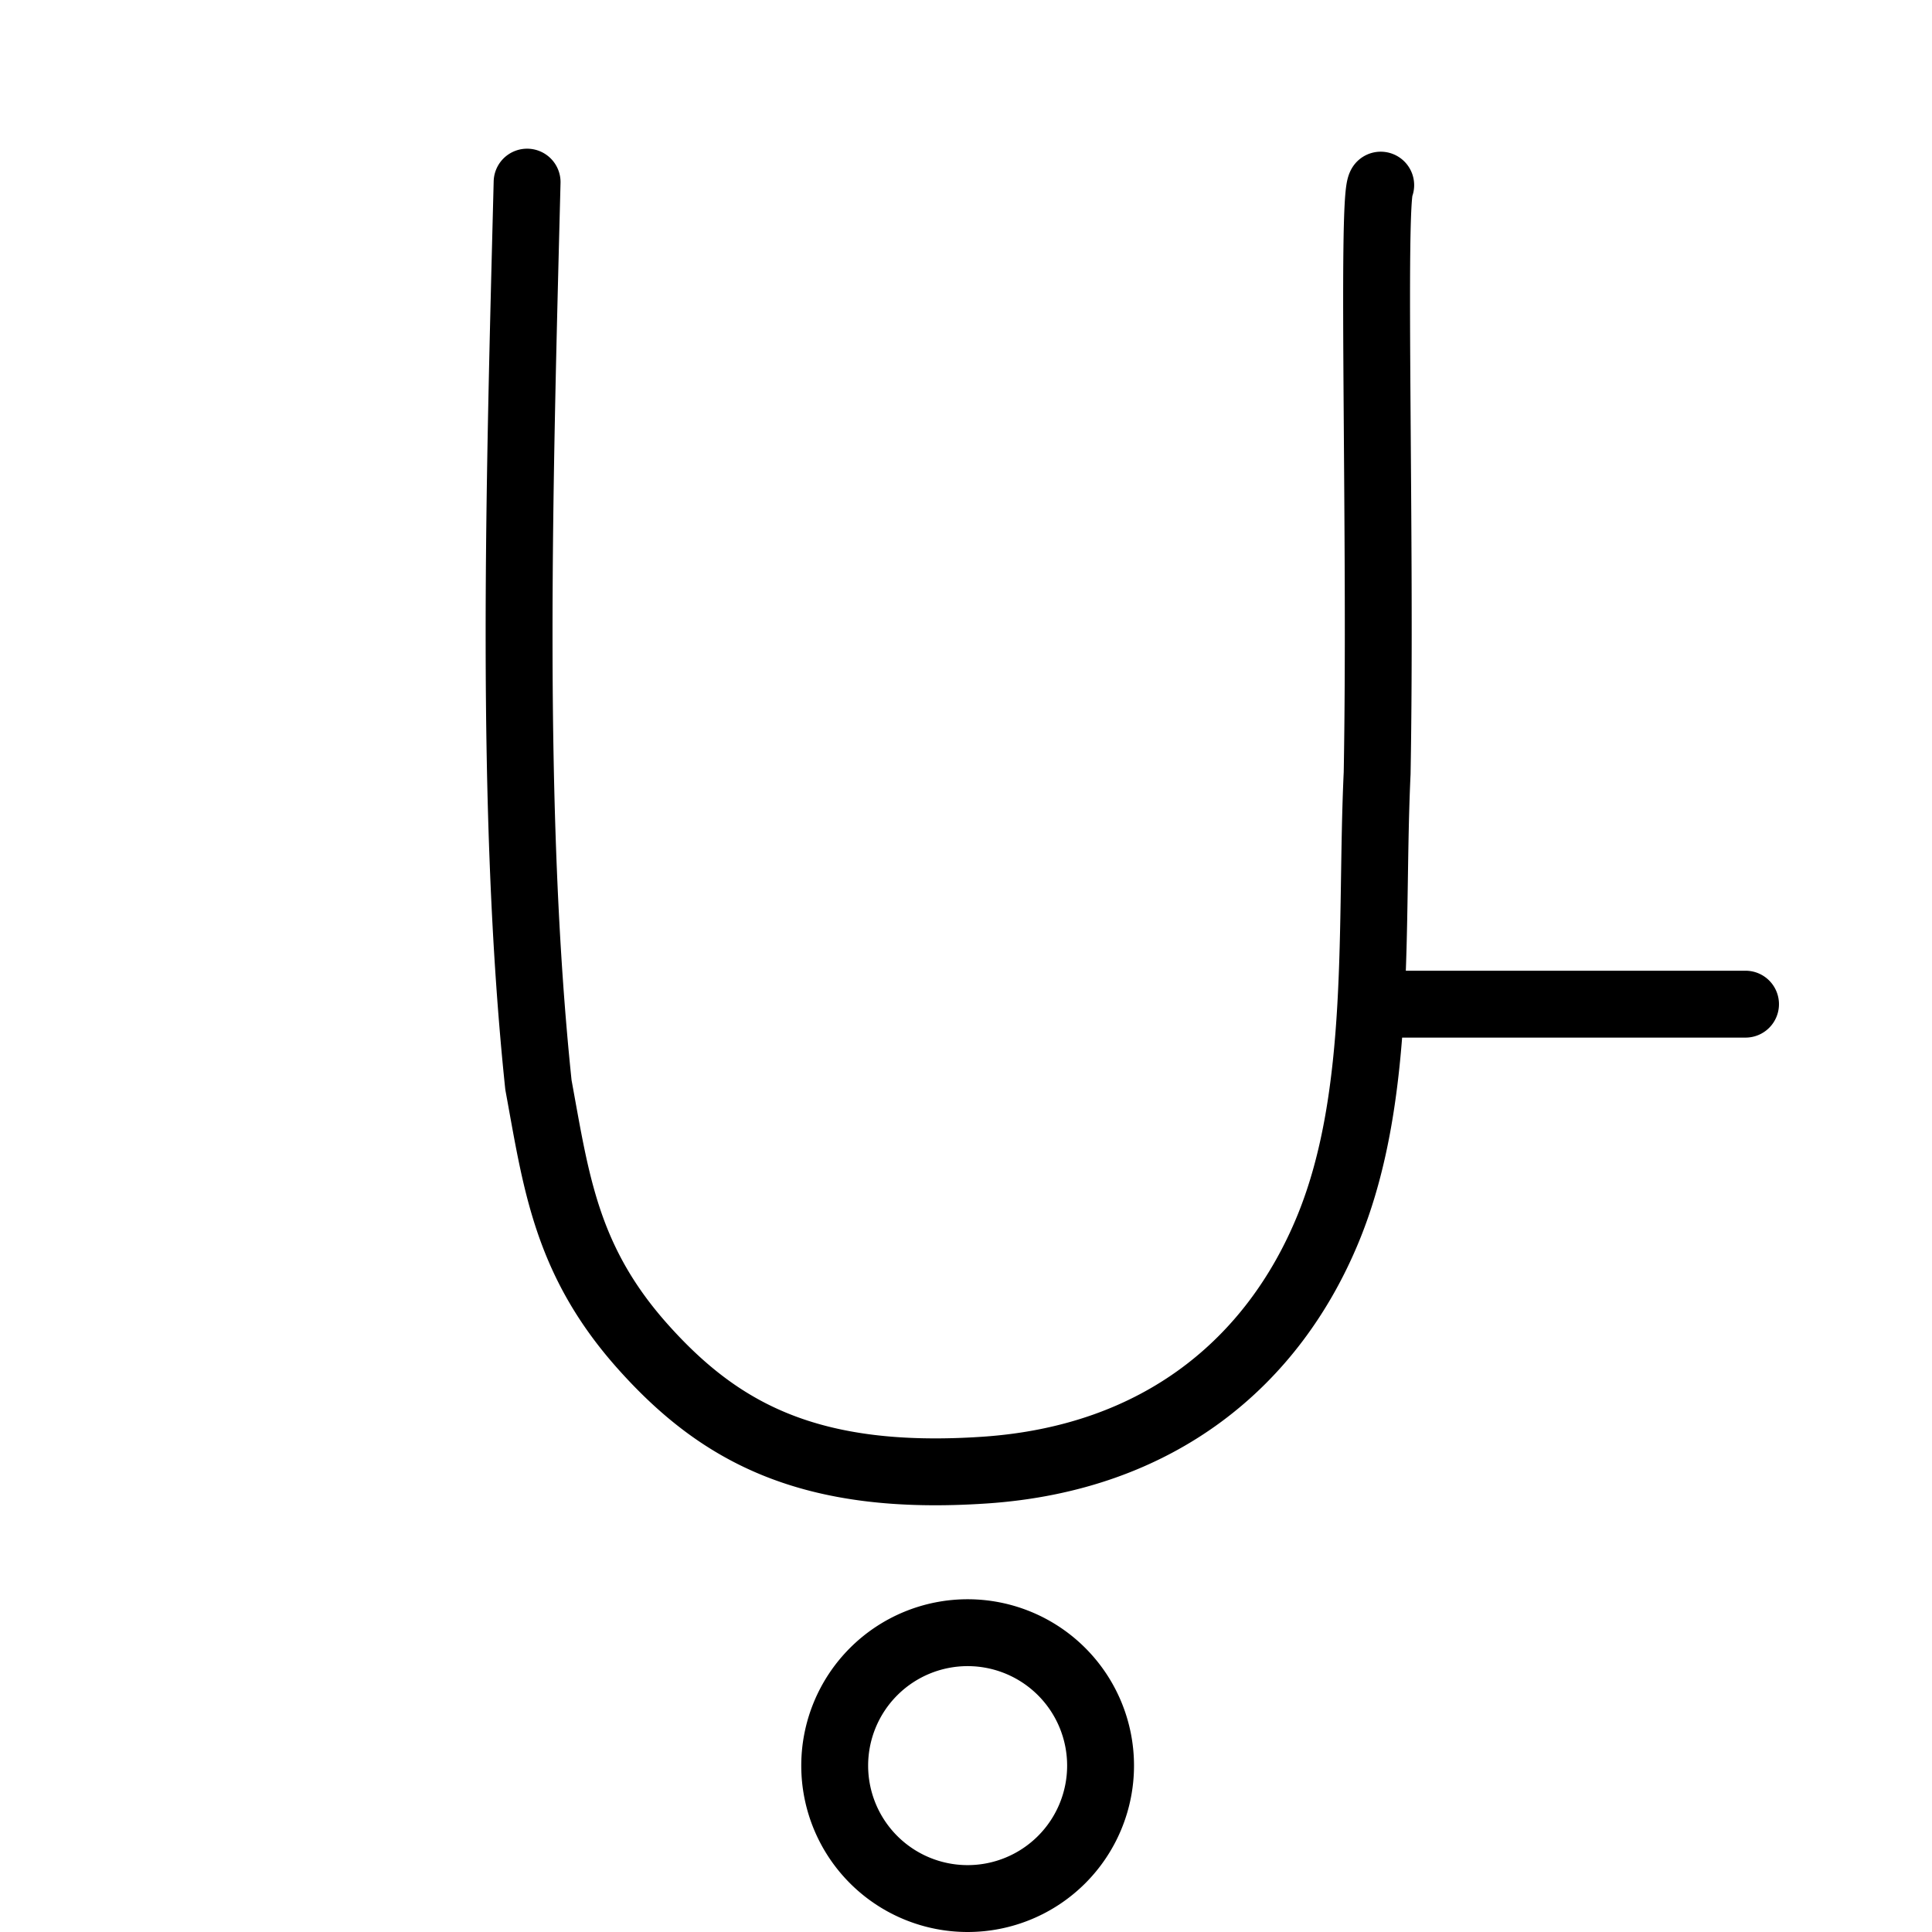 <?xml version="1.0" encoding="UTF-8" standalone="no"?>
<svg
   xmlns:dc="http://purl.org/dc/elements/1.1/"
   xmlns:cc="http://creativecommons.org/ns#"
   xmlns:rdf="http://www.w3.org/1999/02/22-rdf-syntax-ns#"
   xmlns:svg="http://www.w3.org/2000/svg"
   xmlns="http://www.w3.org/2000/svg"
   version="1.1"
   id="svg2"
   height="52"
   width="52">
  <defs
     id="defs8" />
  <path
     d="m 29.622,47.522 a 3.578,3.578 0 0 1 -3.578,3.578 3.578,3.578 0 0 1 -3.578,-3.578 3.578,3.578 0 0 1 3.578,-3.578 3.578,3.578 0 0 1 3.578,3.578 z M 46.981,27.027 h -9.916 M 14.187,4.902 c -0.207,8.127 -0.469,16.911 0.305,24.298 0.478,2.599 0.738,4.723 2.81,7.044 2.072,2.321 4.498,3.641 9.2,3.324 4.701,-0.317 7.776,-2.911 9.252,-6.518 1.476,-3.607 1.124,-8.21 1.312,-12.241 0.114,-6.244 -0.154,-15.404 0.096,-15.826"
     style="color:#000000;clip-rule:nonzero;display:inline;overflow:visible;visibility:visible;opacity:1;isolation:auto;mix-blend-mode:normal;color-interpolation:sRGB;color-interpolation-filters:linearRGB;solid-color:#000000;solid-opacity:1;fill:none;fill-opacity:1;fill-rule:nonzero;stroke:#000000;stroke-width:1.8;stroke-linecap:round;stroke-linejoin:round;stroke-miterlimit:4;stroke-dasharray:none;stroke-dashoffset:0;stroke-opacity:1;color-rendering:auto;image-rendering:auto;shape-rendering:auto;text-rendering:auto;enable-background:accumulate"
     id="path6007-0" />
</svg>

